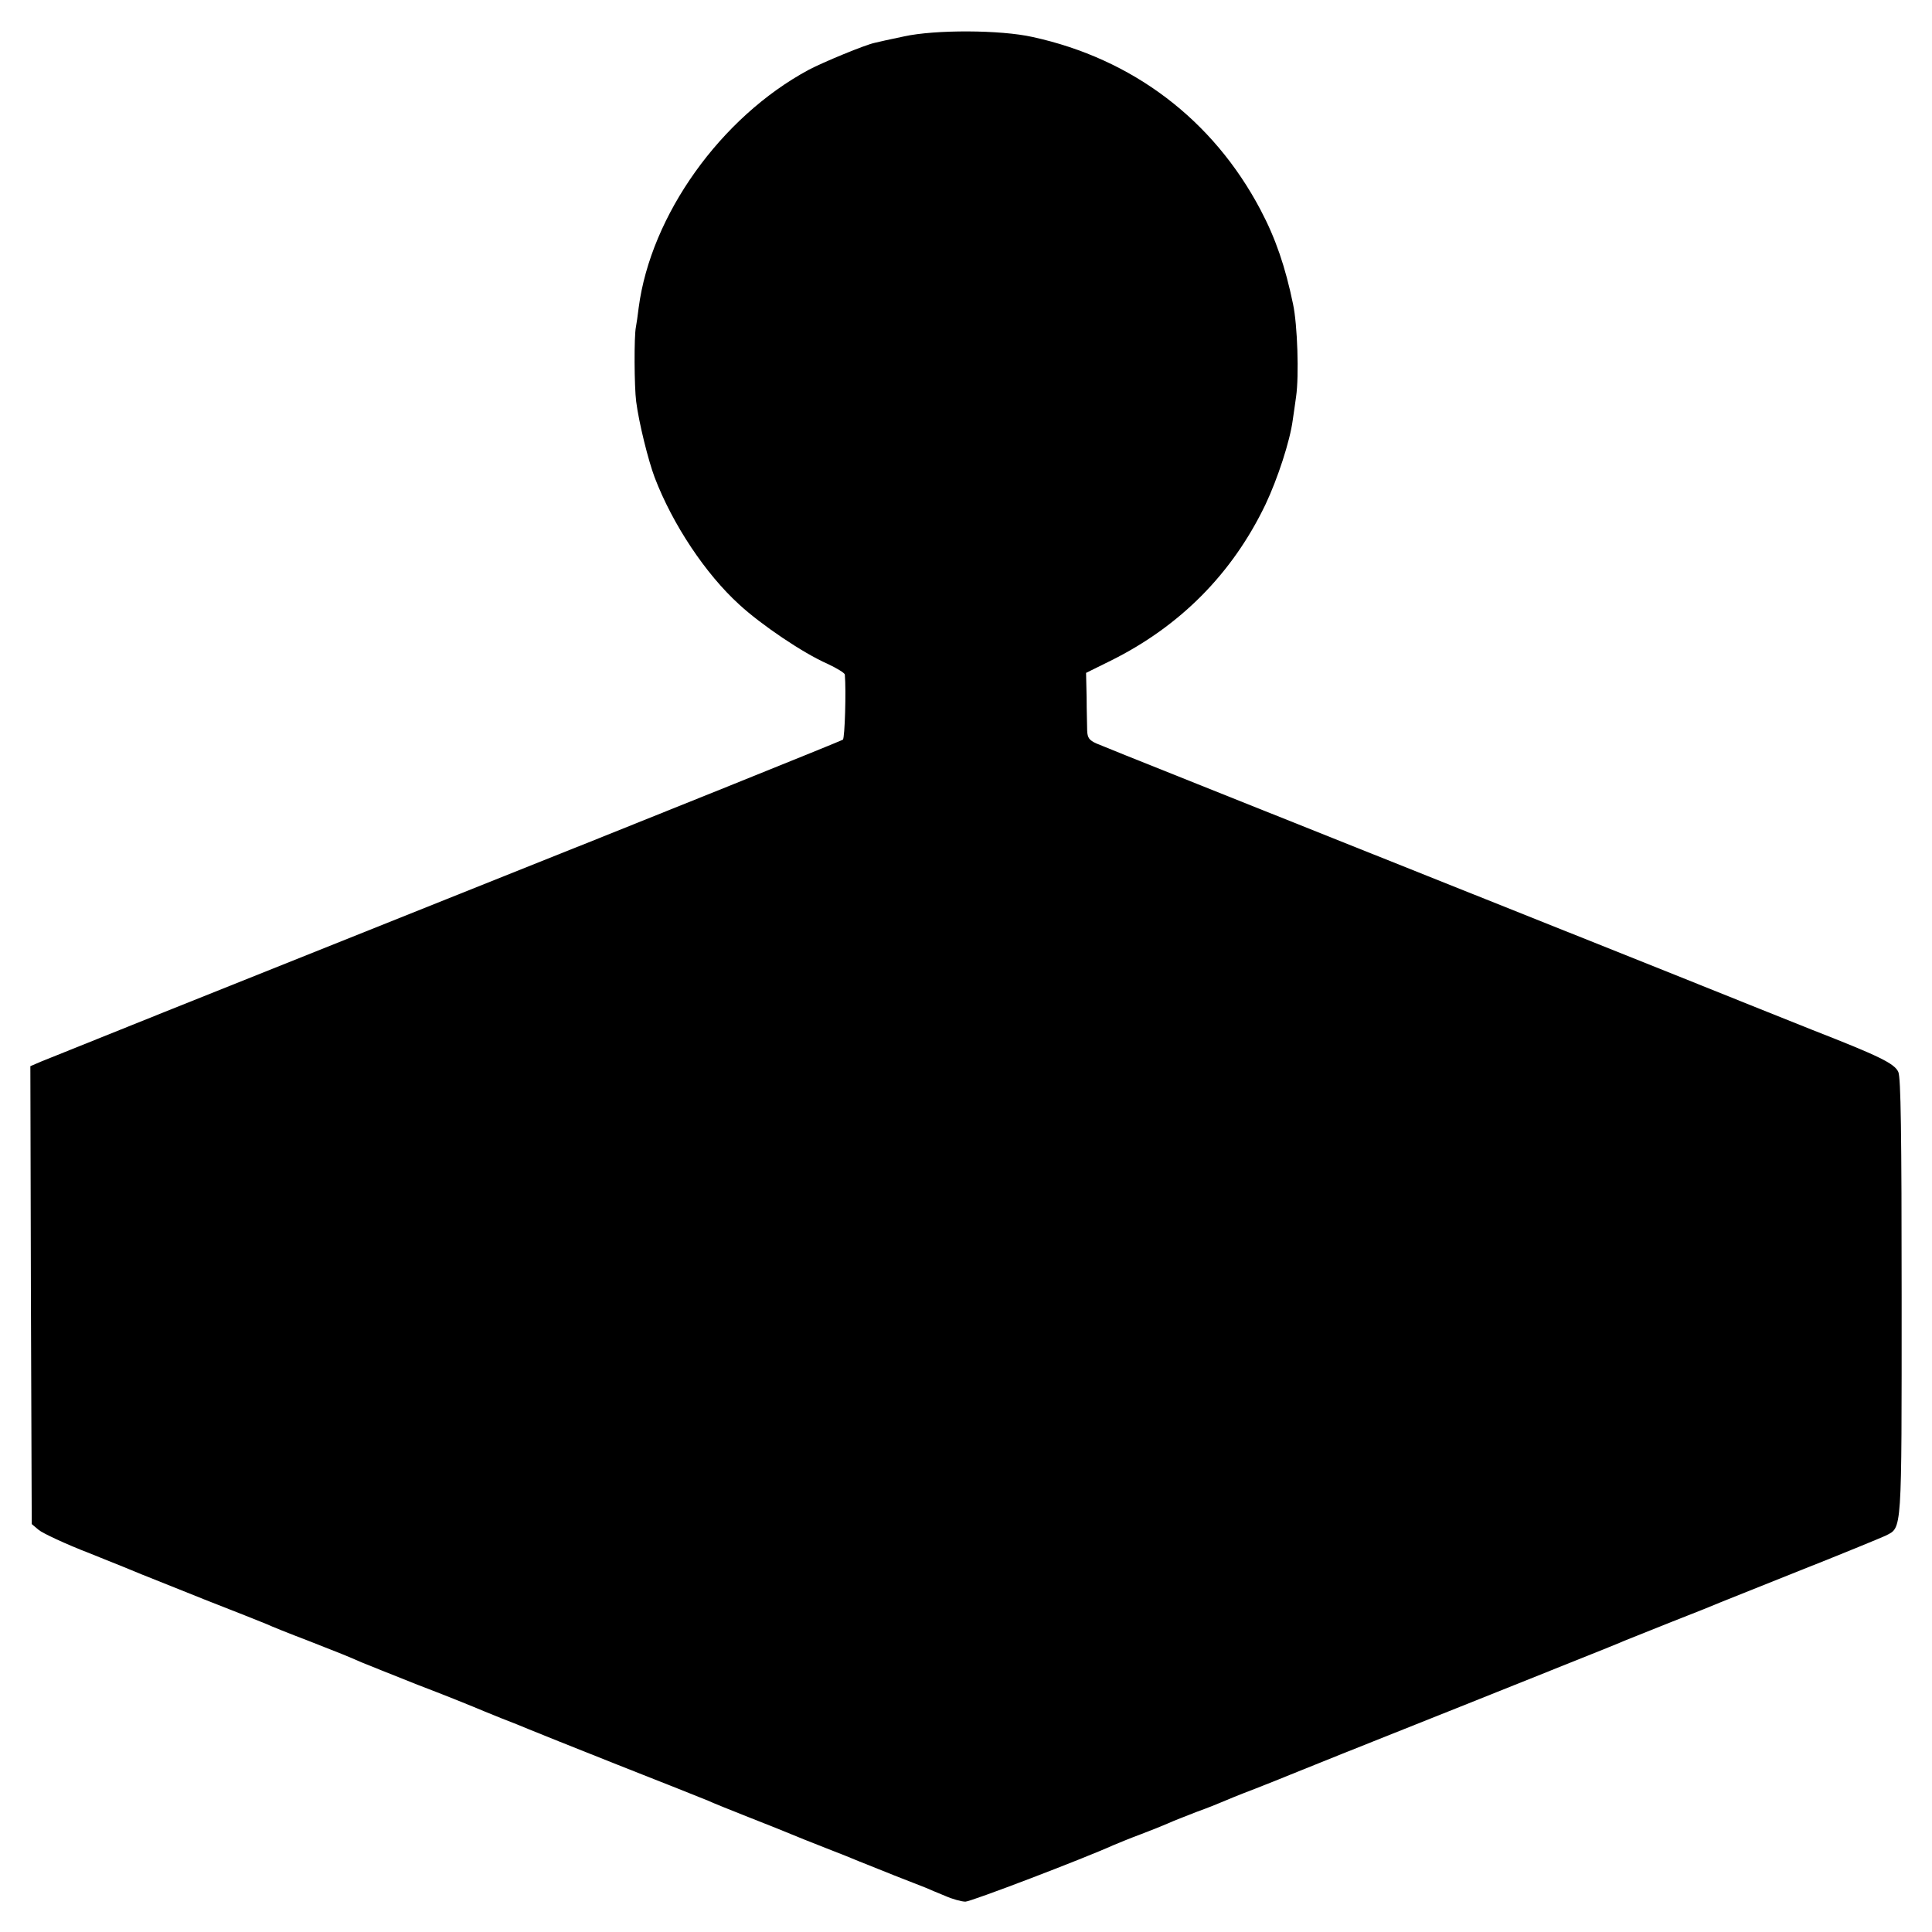 <?xml version="1.0" standalone="no"?>
<!DOCTYPE svg PUBLIC "-//W3C//DTD SVG 20010904//EN"
 "http://www.w3.org/TR/2001/REC-SVG-20010904/DTD/svg10.dtd">
<svg version="1.0" xmlns="http://www.w3.org/2000/svg"
 width="700pt" height="700pt" viewBox="0 0 700 700"
 preserveAspectRatio="xMidYMid meet">
<g transform="translate(0,700) scale(0.1,-0.1)"
fill="#000000" stroke="none">
<path d="M3275 6868 c-49 -10 -97 -21 -105 -23 -35 -7 -189 -71 -240 -98 -319
-172 -572 -527 -616 -862 -3 -27 -8 -59 -10 -70 -7 -33 -6 -217 1 -270 10 -78
44 -214 67 -275 65 -170 184 -349 306 -460 79 -73 231 -176 320 -215 34 -16
62 -33 63 -39 5 -59 0 -229 -7 -236 -5 -4 -652 -265 -1439 -579 -786 -314
-1447 -579 -1468 -588 l-37 -16 2 -829 3 -830 25 -21 c14 -12 97 -51 185 -85
88 -35 174 -70 190 -77 17 -7 118 -47 225 -90 107 -42 209 -82 225 -89 17 -8
84 -35 150 -60 125 -49 138 -54 195 -79 19 -8 112 -45 205 -82 94 -36 184 -72
200 -79 17 -7 62 -26 100 -41 39 -15 84 -33 100 -40 17 -7 163 -66 325 -130
162 -64 309 -122 325 -129 17 -8 84 -35 150 -61 66 -26 134 -53 150 -60 17 -7
73 -30 125 -50 52 -20 109 -43 125 -50 17 -7 73 -29 125 -50 52 -20 104 -41
115 -45 11 -5 42 -18 69 -29 27 -12 60 -21 74 -21 20 0 426 155 537 205 17 7
60 25 98 39 37 14 82 32 100 40 17 8 64 26 102 41 39 14 79 30 90 35 11 5 67
28 125 50 58 23 114 45 125 50 11 5 281 113 600 240 319 128 594 237 610 245
17 7 95 38 175 70 80 31 159 63 175 70 17 7 152 61 300 120 149 59 282 114
297 121 60 31 58 -1 58 863 0 601 -3 796 -12 817 -14 31 -70 58 -313 153 -88
35 -173 69 -190 76 -16 7 -556 223 -1200 480 -643 257 -1185 473 -1202 481
-27 12 -33 21 -34 47 0 18 -2 72 -2 120 l-2 89 89 44 c252 125 441 316 561
566 44 93 89 230 99 307 3 22 9 60 12 84 11 76 5 260 -11 335 -28 135 -63 238
-118 342 -172 326 -463 547 -826 626 -116 26 -352 27 -466 2z"/>
</g>
</svg>
